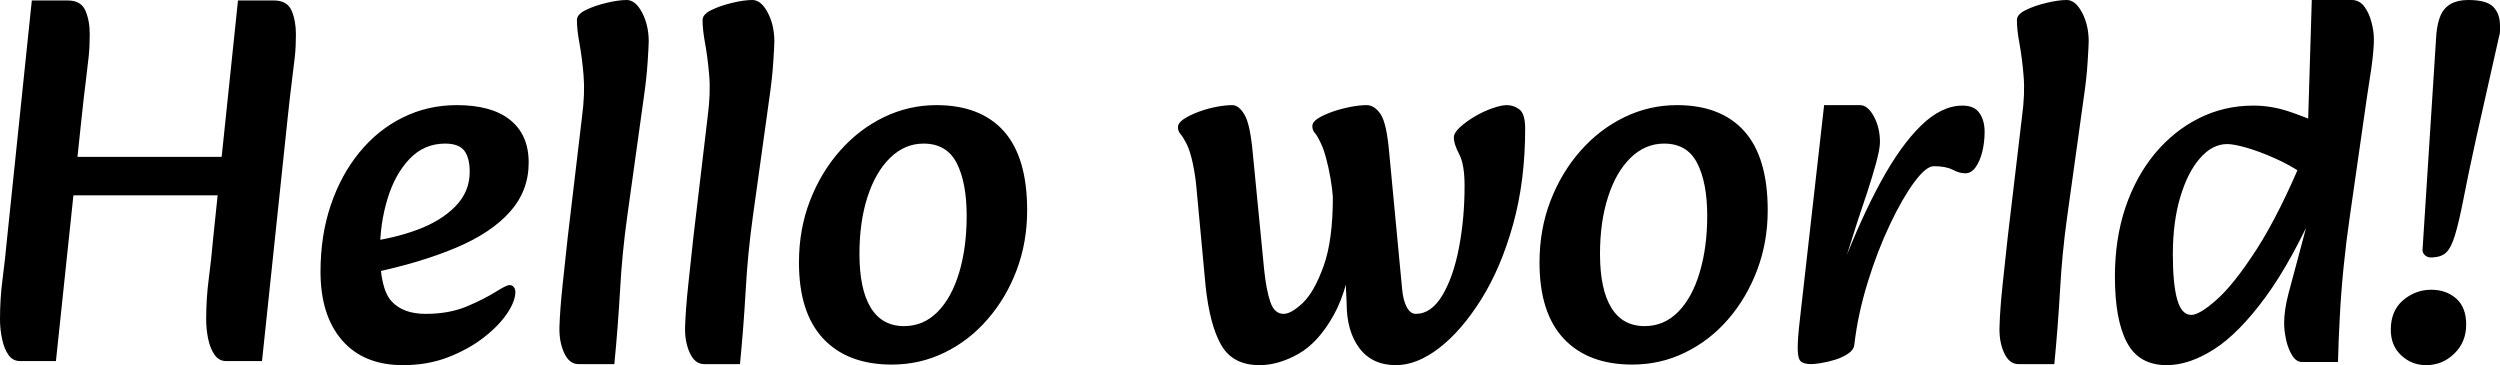 <svg width="263.25" height="38.448"
     viewBox="0 0 263.25 38.448"
     xmlns="http://www.w3.org/2000/svg">
  <defs>
    <filter id="faux-bold"><feMorphology operator="dilate" radius="1"/></filter>
    <filter id="faux-light"><feMorphology operator="erode" radius="0.75"/></filter>
  </defs>
  <path d="M25.33 20.57L5.29 20.57L5.29 16.52L25.33 16.52L25.33 20.57ZM5.89 38.02L2.11 38.02Q1.35 38.02 0.89 37.37Q0.43 36.72 0.22 35.69Q0 34.67 0 33.64L0 33.64Q0 31.43 0.27 29.38Q0.54 27.32 0.76 24.95L0.76 24.95L3.35 0.05L7.13 0.05Q8.53 0.05 8.99 1.11Q9.45 2.16 9.45 3.62L9.45 3.62Q9.45 4.91 9.34 5.94Q9.23 6.97 9.05 8.42Q8.86 9.88 8.59 12.42L8.59 12.42L5.89 38.02ZM27.59 38.02L23.81 38.02Q23.06 38.02 22.60 37.37Q22.14 36.72 21.92 35.69Q21.71 34.67 21.71 33.64L21.71 33.64Q21.71 31.43 21.98 29.38Q22.25 27.32 22.46 24.95L22.46 24.95L25.06 0.05L28.84 0.05Q30.24 0.05 30.70 1.11Q31.16 2.16 31.16 3.62L31.16 3.62Q31.16 4.91 31.05 5.94Q30.94 6.97 30.75 8.42Q30.56 9.88 30.29 12.42L30.29 12.42L27.59 38.02ZM42.44 38.45L42.44 38.45Q38.29 38.45 36.02 35.83Q33.75 33.21 33.75 28.62L33.75 28.62Q33.75 24.79 34.83 21.60Q35.91 18.41 37.85 16.04Q39.80 13.66 42.42 12.37Q45.04 11.07 48.11 11.07L48.11 11.07Q51.79 11.07 53.73 12.64Q55.67 14.20 55.67 17.12L55.67 17.12Q55.67 20.09 53.70 22.30Q51.73 24.52 48.03 26.08Q44.33 27.65 39.20 28.73L39.20 28.73L38.50 25.49Q41.47 25.11 43.96 24.19Q46.44 23.27 47.95 21.73Q49.46 20.20 49.46 18.09L49.46 18.09Q49.46 16.63 48.90 15.88Q48.33 15.12 46.87 15.12L46.87 15.12Q44.66 15.12 43.12 16.74Q41.58 18.36 40.80 20.95Q40.01 23.54 40.01 26.46L40.01 26.46Q40.01 30.40 41.23 31.72Q42.44 33.05 44.82 33.05L44.82 33.05Q47.30 33.05 49.17 32.26Q51.03 31.48 52.38 30.62L52.38 30.62Q52.81 30.35 53.14 30.19Q53.46 30.02 53.68 30.02L53.68 30.02Q53.95 30.02 54.11 30.24Q54.27 30.46 54.27 30.73L54.27 30.73Q54.27 31.70 53.41 32.99Q52.54 34.29 50.95 35.53Q49.36 36.77 47.20 37.61Q45.04 38.45 42.44 38.45ZM64.69 38.34L60.91 38.34Q59.94 38.34 59.40 37.15Q58.86 35.96 58.91 34.40L58.91 34.40Q58.97 32.56 59.24 30.02Q59.51 27.49 59.78 25.00L59.78 25.00L61.29 12.26Q61.61 9.83 61.45 7.94Q61.29 6.05 61.02 4.59Q60.75 3.13 60.75 2.11L60.75 2.11Q60.75 1.51 61.69 1.05Q62.64 0.59 63.88 0.30Q65.12 0 65.99 0L65.99 0Q66.91 0 67.61 1.32Q68.31 2.65 68.31 4.37L68.31 4.37Q68.31 4.75 68.20 6.48Q68.09 8.21 67.77 10.42L67.77 10.42L66.04 22.84Q65.50 26.73 65.29 30.59Q65.07 34.45 64.69 38.34L64.69 38.34ZM77.92 38.34L74.14 38.34Q73.17 38.34 72.63 37.15Q72.09 35.96 72.14 34.40L72.14 34.40Q72.20 32.56 72.47 30.02Q72.74 27.49 73.01 25.00L73.01 25.00L74.52 12.26Q74.84 9.83 74.68 7.94Q74.52 6.05 74.25 4.59Q73.98 3.13 73.98 2.11L73.98 2.11Q73.98 1.51 74.92 1.05Q75.87 0.59 77.11 0.30Q78.35 0 79.22 0L79.22 0Q80.14 0 80.84 1.32Q81.54 2.65 81.54 4.37L81.54 4.37Q81.54 4.75 81.43 6.48Q81.32 8.21 81 10.42L81 10.42L79.27 22.84Q78.73 26.73 78.52 30.59Q78.30 34.45 77.92 38.34L77.92 38.34ZM93.91 38.39L93.91 38.39Q89.26 38.39 86.70 35.67Q84.13 32.94 84.13 27.65L84.13 27.65Q84.13 24.14 85.29 21.14Q86.45 18.14 88.45 15.88Q90.45 13.61 93.07 12.34Q95.69 11.07 98.60 11.07L98.60 11.07Q103.25 11.07 105.71 13.82Q108.16 16.58 108.16 22.14L108.16 22.14Q108.16 25.49 107.06 28.43Q105.95 31.37 104.00 33.61Q102.06 35.86 99.47 37.12Q96.88 38.39 93.91 38.39ZM95.20 34.34L95.20 34.34Q97.25 34.34 98.74 32.83Q100.22 31.32 101.01 28.67Q101.79 26.03 101.79 22.73L101.79 22.73Q101.79 19.22 100.74 17.17Q99.68 15.12 97.25 15.12L97.25 15.12Q95.26 15.12 93.72 16.63Q92.18 18.14 91.34 20.76Q90.50 23.38 90.50 26.73L90.50 26.73Q90.50 30.46 91.69 32.40Q92.88 34.34 95.20 34.34ZM146.99 38.45L146.99 38.45Q144.50 38.45 143.15 36.67Q141.80 34.88 141.80 31.91L141.80 31.91Q141.75 31.05 141.72 30.13Q141.70 29.21 141.86 26.95L141.86 26.95L140.56 26.89L140.35 20.74Q140.29 19.87 140.10 18.76Q139.91 17.66 139.64 16.66Q139.37 15.66 139.10 15.12L139.10 15.12Q138.73 14.31 138.46 14.01Q138.19 13.72 138.19 13.28L138.19 13.28Q138.19 12.85 138.78 12.47Q139.37 12.10 140.29 11.77Q141.21 11.45 142.18 11.26Q143.15 11.07 143.91 11.07L143.91 11.07Q144.72 11.07 145.37 12.01Q146.02 12.96 146.29 16.15L146.29 16.15L147.64 30.40Q147.74 31.59 148.12 32.32Q148.50 33.05 149.09 33.05L149.09 33.05Q150.71 33.05 151.88 31.10Q153.04 29.16 153.63 26.08Q154.22 23.00 154.22 19.55L154.22 19.55Q154.22 17.33 153.66 16.25Q153.09 15.17 153.09 14.47L153.09 14.47Q153.09 13.99 153.74 13.39Q154.39 12.80 155.30 12.26Q156.22 11.72 157.17 11.39Q158.11 11.07 158.65 11.07L158.65 11.07Q159.41 11.07 160.00 11.53Q160.60 11.99 160.60 13.55L160.60 13.55Q160.60 19.06 159.33 23.62Q158.06 28.19 155.98 31.51Q153.90 34.83 151.55 36.64Q149.20 38.45 146.99 38.45ZM132.62 38.45L132.62 38.45Q129.82 38.45 128.60 36.34Q127.39 34.24 126.95 30.13L126.95 30.13L125.98 19.71Q125.87 18.47 125.60 17.20Q125.33 15.93 124.96 15.17L124.96 15.17Q124.58 14.42 124.31 14.12Q124.04 13.82 124.04 13.39L124.04 13.39Q124.04 12.96 124.63 12.55Q125.23 12.15 126.14 11.80Q127.06 11.45 128.03 11.26Q129.01 11.07 129.76 11.07L129.76 11.07Q130.46 11.07 131.06 12.10Q131.65 13.12 131.92 16.15L131.92 16.15L133.11 28.35Q133.33 30.51 133.76 31.78Q134.19 33.05 135.16 33.05L135.16 33.05Q135.97 33.05 137.19 31.89Q138.40 30.73 139.37 28.03Q140.35 25.33 140.35 20.74L140.35 20.74L142.61 25.11Q142.07 30.24 140.45 33.16Q138.83 36.07 136.73 37.26Q134.62 38.45 132.62 38.45ZM171.88 38.39L171.88 38.39Q167.24 38.39 164.67 35.67Q162.11 32.94 162.11 27.65L162.11 27.65Q162.11 24.14 163.27 21.14Q164.43 18.14 166.43 15.88Q168.43 13.61 171.05 12.34Q173.66 11.07 176.58 11.07L176.58 11.07Q181.22 11.07 183.68 13.82Q186.14 16.58 186.14 22.14L186.14 22.14Q186.14 25.49 185.03 28.43Q183.92 31.37 181.98 33.61Q180.04 35.86 177.44 37.12Q174.85 38.39 171.88 38.39ZM173.18 34.34L173.18 34.34Q175.23 34.34 176.72 32.83Q178.20 31.32 178.98 28.67Q179.77 26.03 179.77 22.73L179.77 22.73Q179.77 19.22 178.71 17.17Q177.66 15.12 175.23 15.12L175.23 15.12Q173.23 15.12 171.69 16.63Q170.15 18.14 169.32 20.76Q168.48 23.38 168.48 26.73L168.48 26.73Q168.48 30.46 169.67 32.40Q170.86 34.34 173.18 34.34ZM195.26 36.29L195.26 36.29L193.97 28.13Q195.97 22.95 198.05 19.14Q200.12 15.34 202.28 13.23Q204.44 11.12 206.66 11.12L206.66 11.12Q207.90 11.12 208.44 11.91Q208.98 12.69 208.98 13.88L208.98 13.88Q208.98 14.96 208.74 15.96Q208.49 16.96 208.04 17.60Q207.58 18.25 206.93 18.25L206.93 18.25Q206.33 18.25 205.61 17.87Q204.88 17.50 203.63 17.50L203.63 17.50Q202.82 17.50 201.58 19.17Q200.34 20.84 199.02 23.62Q197.69 26.41 196.67 29.73Q195.64 33.05 195.26 36.29ZM190.73 38.34L190.73 38.34Q190.03 38.34 189.68 38.10Q189.32 37.85 189.30 36.83Q189.27 35.80 189.54 33.53L189.54 33.53L192.08 11.07L195.86 11.07Q196.67 11.07 197.32 12.26Q197.96 13.45 197.96 14.96L197.96 14.96Q197.96 15.66 197.56 17.14Q197.15 18.63 196.61 20.28Q196.07 21.92 195.64 23.17L195.64 23.17L194.24 27.59L196.24 27.27L195.26 36.29Q195.21 36.83 194.62 37.23Q194.02 37.64 193.24 37.88Q192.46 38.12 191.75 38.23Q191.05 38.34 190.73 38.34ZM216.32 38.34L212.54 38.34Q211.57 38.34 211.03 37.15Q210.49 35.96 210.55 34.40L210.55 34.40Q210.60 32.56 210.87 30.02Q211.14 27.49 211.41 25.00L211.41 25.00L212.92 12.26Q213.25 9.83 213.08 7.94Q212.92 6.05 212.65 4.59Q212.38 3.13 212.38 2.11L212.38 2.11Q212.38 1.51 213.33 1.05Q214.27 0.59 215.51 0.30Q216.76 0 217.62 0L217.62 0Q218.54 0 219.24 1.32Q219.94 2.65 219.94 4.37L219.94 4.37Q219.94 4.75 219.83 6.48Q219.73 8.21 219.40 10.42L219.40 10.42L217.67 22.84Q217.13 26.73 216.92 30.59Q216.70 34.45 216.32 38.34L216.32 38.34ZM228.15 38.45L228.15 38.45Q225.23 38.45 223.97 36.07Q222.70 33.70 222.70 29.11L222.70 29.11Q222.70 25.16 223.80 21.87Q224.91 18.58 226.91 16.17Q228.91 13.77 231.55 12.45Q234.20 11.12 237.28 11.12L237.28 11.12Q239.17 11.12 241.03 11.74Q242.89 12.37 244.24 13.01L244.24 13.01L242.51 18.31Q241.06 17.33 239.46 16.63Q237.87 15.93 236.55 15.55Q235.22 15.17 234.52 15.17L234.52 15.17Q232.96 15.17 231.66 16.66Q230.36 18.14 229.58 20.76Q228.80 23.38 228.80 26.78L228.80 26.78Q228.80 29.92 229.26 31.54Q229.72 33.16 230.74 33.16L230.74 33.16Q231.61 33.16 233.41 31.56Q235.22 29.97 237.63 26.24Q240.03 22.52 242.68 16.15L242.68 16.15L244.24 20.95Q241.38 27.43 238.57 31.27Q235.76 35.10 233.15 36.77Q230.53 38.45 228.15 38.45ZM246.19 38.12L242.41 38.12Q241.81 38.12 241.38 37.45Q240.95 36.77 240.73 35.80Q240.52 34.83 240.52 34.02L240.52 34.02Q240.52 32.67 240.97 30.94Q241.43 29.21 242.14 26.57L242.14 26.57L243.22 22.52L241.65 20.79L242.24 15.12L243 14.20L243.43 0L247.64 0Q248.45 0 248.97 0.70Q249.48 1.40 249.72 2.35Q249.97 3.29 249.97 4.16L249.97 4.16Q249.97 4.70 249.91 5.37Q249.86 6.05 249.70 7.21Q249.53 8.37 249.21 10.42L249.21 10.42L247.43 22.84Q247.05 25.43 246.78 28.13Q246.51 30.83 246.38 33.37Q246.24 35.91 246.19 38.12L246.19 38.12ZM255.10 26.19L256.55 3.56Q256.66 2.38 257.01 1.59Q257.36 0.81 258.09 0.40Q258.82 0 259.90 0L259.90 0Q261.85 0 262.55 0.73Q263.25 1.46 263.25 2.70L263.25 2.70Q263.25 2.97 263.25 3.27Q263.25 3.56 263.14 3.89L263.14 3.89L260.77 14.42Q259.90 18.36 259.42 20.87Q258.93 23.38 258.52 24.73Q258.12 26.08 257.58 26.59Q257.04 27.11 255.96 27.11L255.96 27.11Q255.58 27.11 255.31 26.84Q255.04 26.57 255.10 26.19L255.10 26.19ZM255.47 38.45L255.47 38.45Q253.96 38.45 252.85 37.42Q251.75 36.40 251.75 34.72L251.75 34.72Q251.75 32.72 253.04 31.62Q254.34 30.51 256.01 30.51L256.01 30.51Q257.58 30.51 258.63 31.43Q259.69 32.35 259.69 34.18L259.69 34.18Q259.69 36.02 258.44 37.23Q257.20 38.45 255.47 38.45Z" fill="currentColor"/>
</svg>